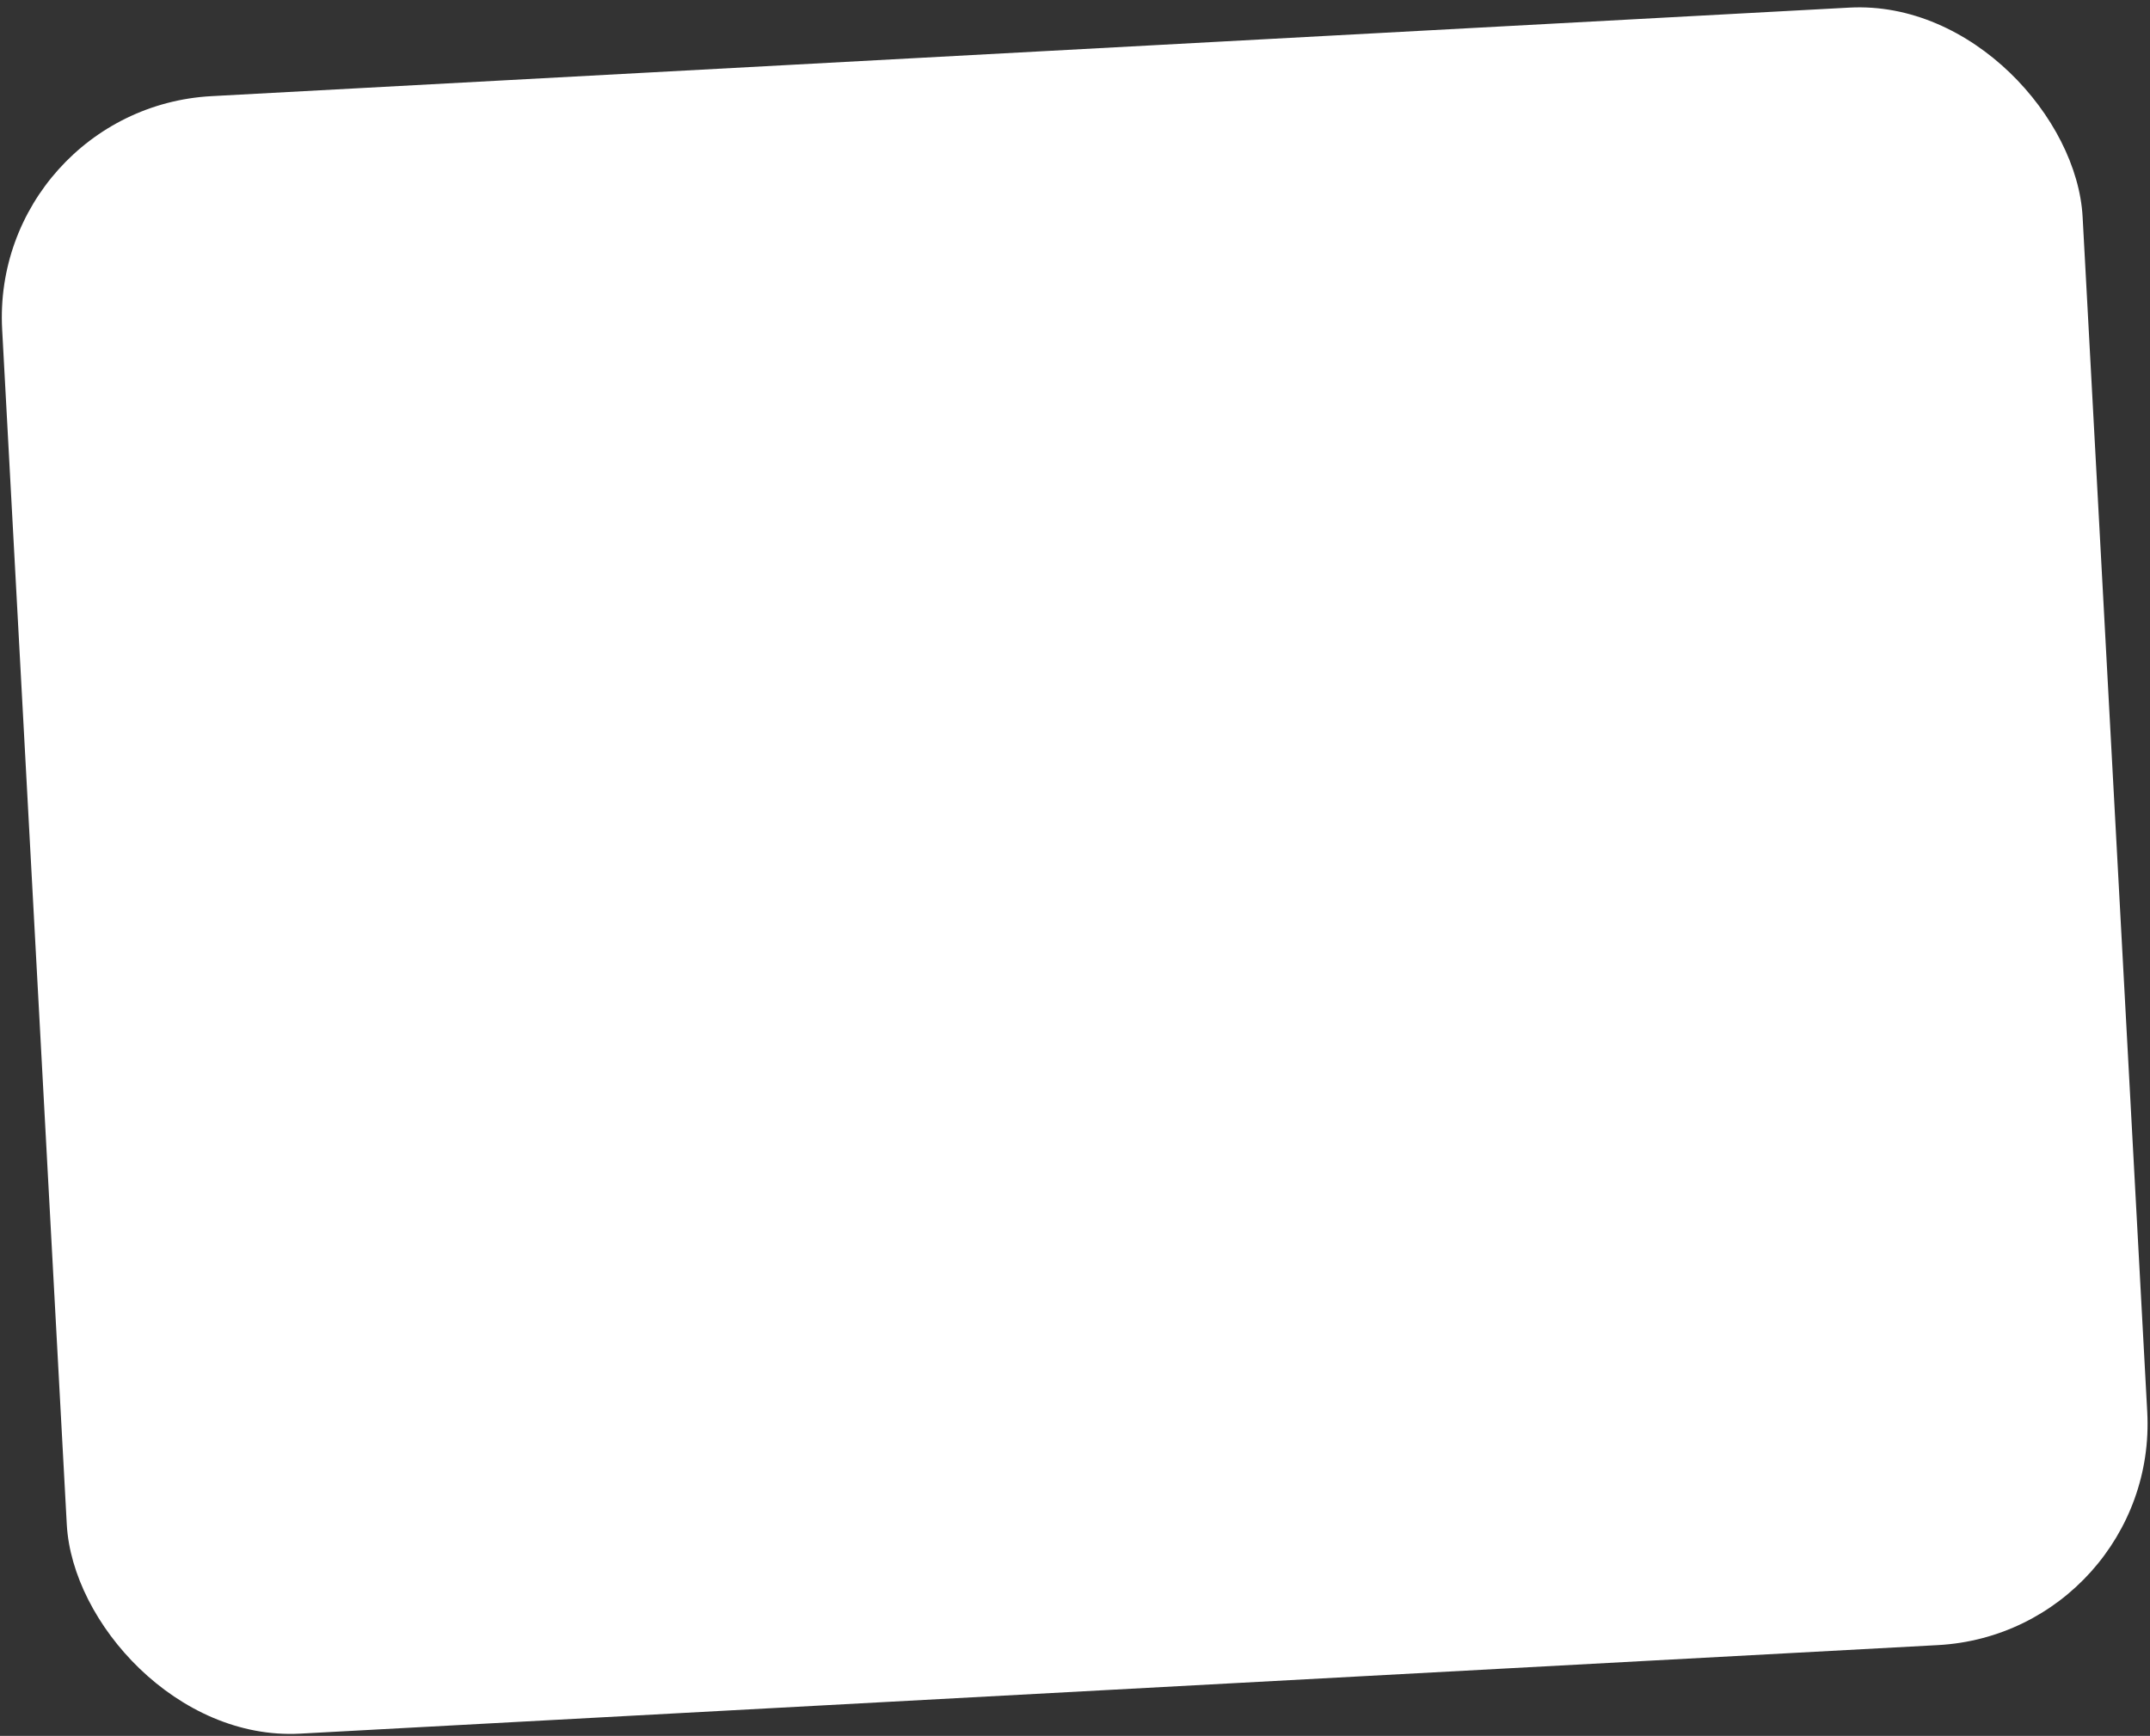 <svg width="291" height="235" viewBox="0 0 291 235" fill="none" xmlns="http://www.w3.org/2000/svg">
    <rect x="0" y="0" width="291" height="235" fill="#333333" stroke="none"/>
    <rect x="-1.328" y="14.636" width="282" height="222" rx="30" transform="rotate(-3.095 -1.328 14.636)" fill="white"/>
</svg>

